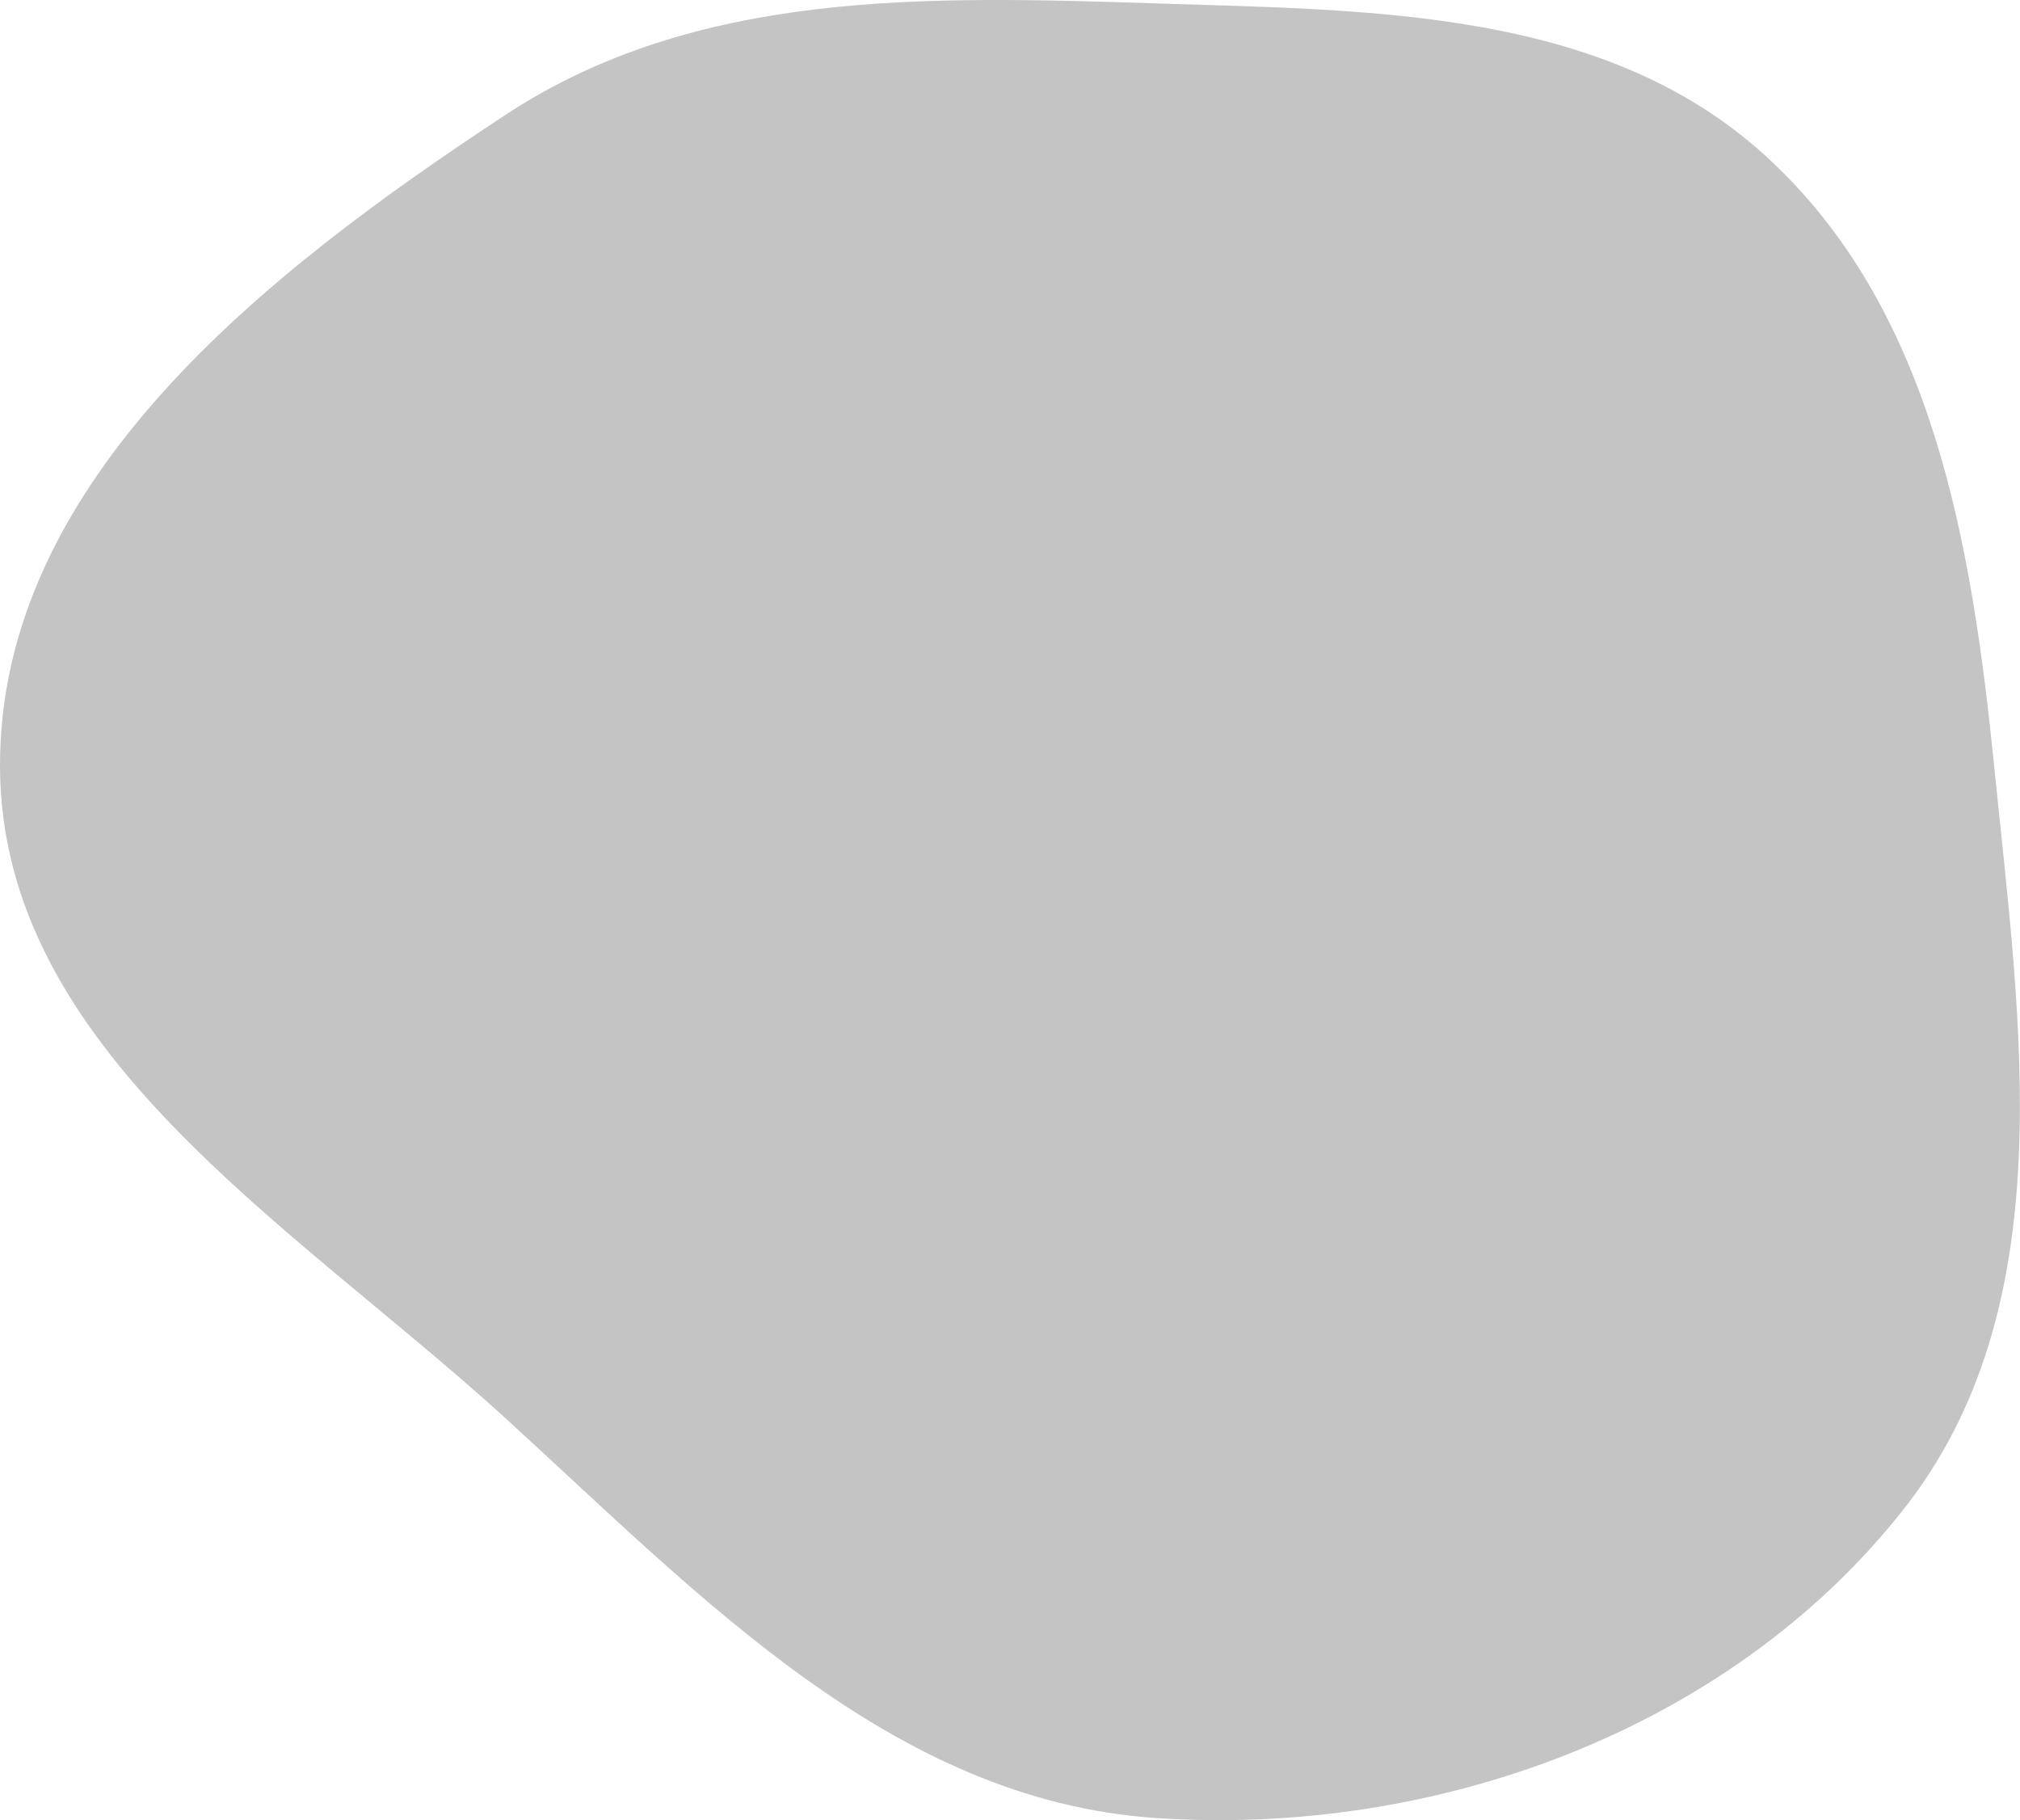 <svg xmlns="http://www.w3.org/2000/svg" viewBox="0 0 130.95 117.97"><defs><style>.cls-1{fill:#c4c4c4;fill-rule:evenodd;}</style></defs><g id="Layer_2" data-name="Layer 2"><g id="Layer_1-2" data-name="Layer 1"><path class="cls-1" d="M74.91.22C89,.67,104,.59,114.43,10.08c10.82,9.84,13.37,25,14.84,39.52,1.69,16.81,4.56,35.18-6,48.39C112,112.17,93,119.06,74.91,117.83c-17.15-1.17-29.53-14.42-42.24-26C19,79.38,0,68.11,0,49.6s17.32-32,32.76-42.15C45.14-.7,60.1-.26,74.91.22Z"/></g></g></svg>